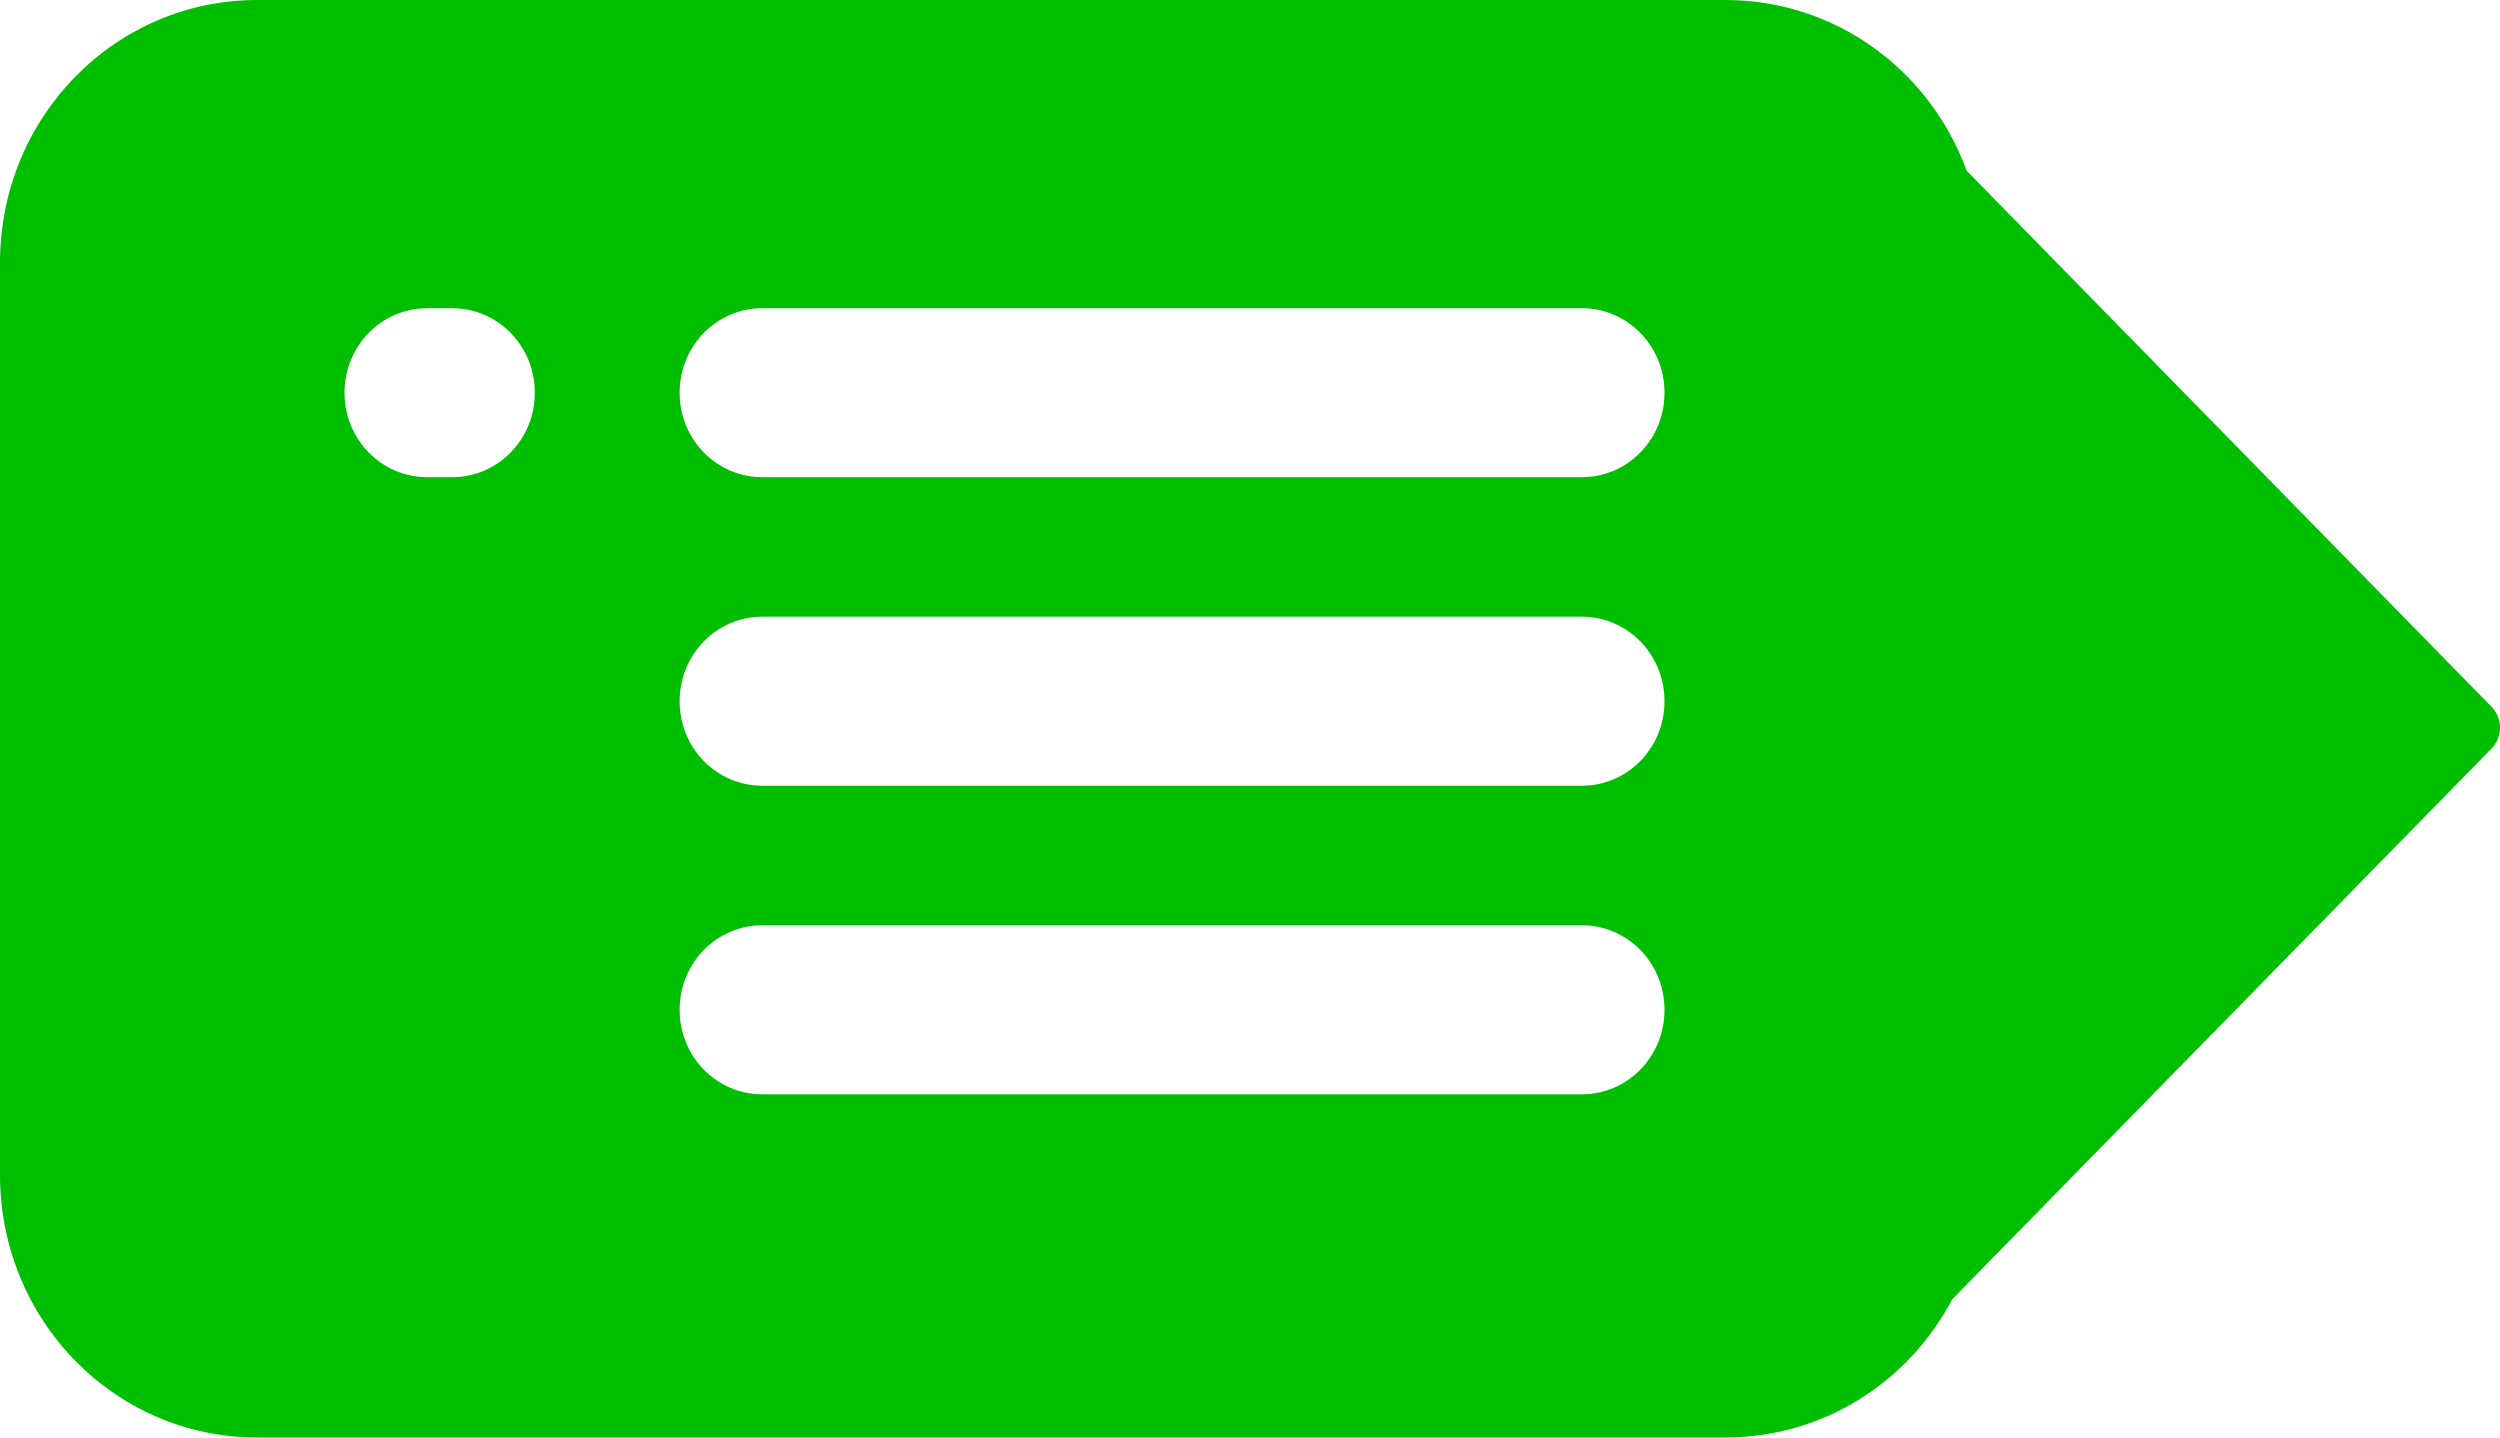 <?xml version="1.0" encoding="UTF-8" standalone="no"?>
<!-- Created with Inkscape (http://www.inkscape.org/) -->
<svg
   xmlns:dc="http://purl.org/dc/elements/1.1/"
   xmlns:cc="http://creativecommons.org/ns#"
   xmlns:rdf="http://www.w3.org/1999/02/22-rdf-syntax-ns#"
   xmlns:svg="http://www.w3.org/2000/svg"
   xmlns="http://www.w3.org/2000/svg"
   xmlns:sodipodi="http://sodipodi.sourceforge.net/DTD/sodipodi-0.dtd"
   xmlns:inkscape="http://www.inkscape.org/namespaces/inkscape"
   version="1.0"
   width="40"
   height="23"
   id="svg3509"
   sodipodi:version="0.32"
   inkscape:version="0.46"
   sodipodi:docname="enumeration_out.svg"
   inkscape:output_extension="org.inkscape.output.svg.inkscape">
  <sodipodi:namedview
     inkscape:window-height="646"
     inkscape:window-width="640"
     inkscape:pageshadow="2"
     inkscape:pageopacity="0.0"
     guidetolerance="10.0"
     gridtolerance="10.0"
     objecttolerance="10.0"
     borderopacity="1.0"
     bordercolor="#666666"
     pagecolor="#ffffff"
     id="base"
     showgrid="false"
     inkscape:zoom="13.324999"
     inkscape:cx="20.000002"
     inkscape:cy="11.5"
     inkscape:window-x="332"
     inkscape:window-y="212"
     inkscape:current-layer="svg3509" />
  <defs
     id="defs3511">
    <inkscape:perspective
       sodipodi:type="inkscape:persp3d"
       inkscape:vp_x="0 : 11.5 : 1"
       inkscape:vp_y="0 : 1000 : 0"
       inkscape:vp_z="40.000004 : 11.5 : 1"
       inkscape:persp3d-origin="20.000002 : 7.6666667 : 1"
       id="perspective4512" />
  </defs>
  <g
     transform="translate(-389.5,-311.148)"
     id="layer1"
     style="fill:#00be00;fill-opacity:1">
    <path
       d="M 393.617,311.148 C 391.336,311.148 389.5,313.023 389.5,315.352 L 389.5,329.944 C 389.5,332.273 391.336,334.148 393.617,334.148 L 417.106,334.148 C 418.68,334.148 420.042,333.254 420.736,331.935 L 429.364,323.125 C 429.546,322.94 429.546,322.641 429.364,322.456 L 420.966,313.879 C 420.383,312.281 418.879,311.148 417.106,311.148 L 393.617,311.148 z M 396.336,316.079 L 396.733,316.079 C 397.467,316.079 398.057,316.682 398.057,317.431 C 398.057,318.18 397.467,318.783 396.733,318.783 L 396.336,318.783 C 395.602,318.783 395.012,318.18 395.012,317.431 C 395.012,316.682 395.602,316.079 396.336,316.079 z M 401.698,316.079 L 414.808,316.079 C 415.542,316.079 416.132,316.682 416.132,317.431 C 416.132,318.18 415.542,318.783 414.808,318.783 L 401.698,318.783 C 400.964,318.783 400.374,318.18 400.374,317.431 C 400.374,316.682 400.964,316.079 401.698,316.079 z M 401.698,321.015 L 414.808,321.015 C 415.542,321.015 416.132,321.618 416.132,322.368 C 416.132,323.117 415.542,323.72 414.808,323.72 L 401.698,323.72 C 400.964,323.72 400.374,323.117 400.374,322.368 C 400.374,321.618 400.964,321.015 401.698,321.015 z M 401.698,325.952 L 414.808,325.952 C 415.542,325.952 416.132,326.555 416.132,327.304 C 416.132,328.054 415.542,328.657 414.808,328.657 L 401.698,328.657 C 400.964,328.657 400.374,328.054 400.374,327.304 C 400.374,326.555 400.964,325.952 401.698,325.952 z"
       id="path3448"
       style="opacity:1;fill:#00be00;fill-opacity:1;fill-rule:evenodd;stroke:none;stroke-width:22.283;stroke-linecap:round;stroke-linejoin:miter;stroke-miterlimit:4;stroke-dasharray:none;stroke-dashoffset:0;stroke-opacity:1" />
  </g>
</svg>
